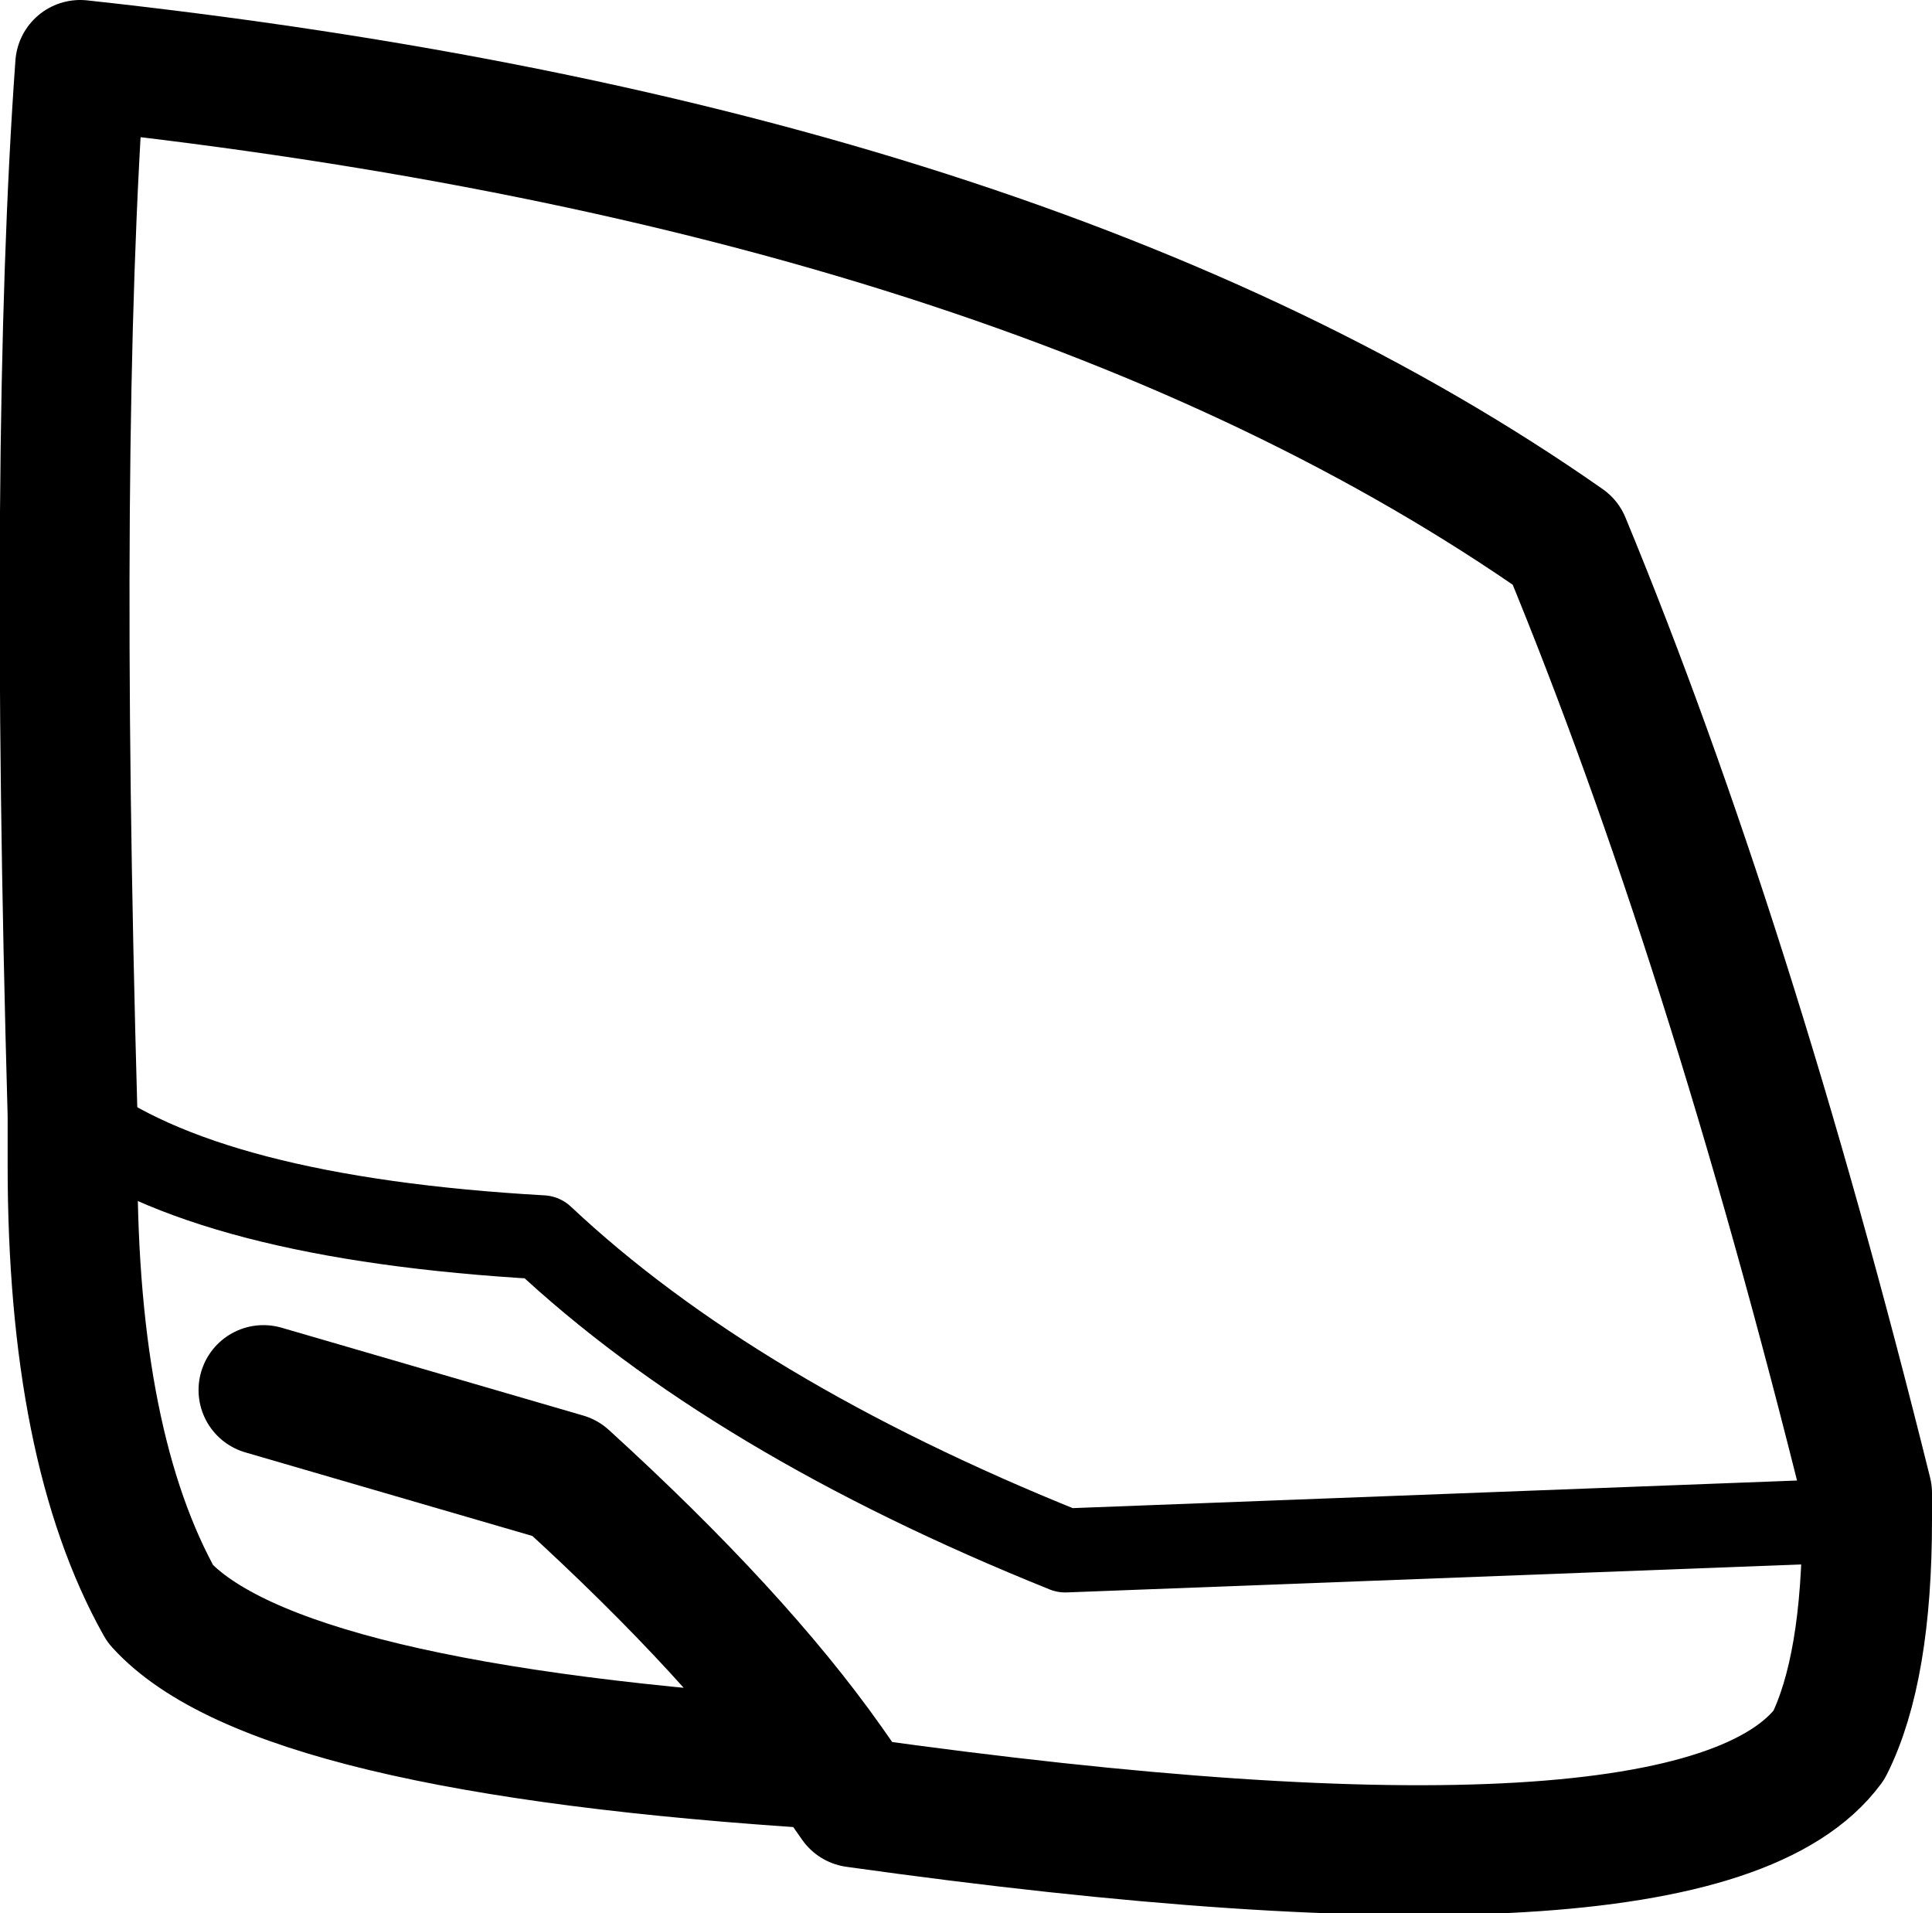 <?xml version="1.0" encoding="UTF-8" standalone="no"?>
<svg xmlns:xlink="http://www.w3.org/1999/xlink" height="25.05px" width="25.3px" xmlns="http://www.w3.org/2000/svg">
  <g transform="matrix(1.0, 0.0, 0.0, 1.0, 12.65, 12.55)">
    <path d="M-1.8 10.55 Q-9.05 10.1 -10.55 8.45 -11.7 6.4 -11.7 2.7 L-11.7 2.05 Q-11.95 -6.85 -11.6 -11.7 0.85 -10.35 7.85 -5.45 10.0 -0.25 11.8 7.0 L11.8 7.35 Q11.8 9.3 11.3 10.3 9.6 12.6 -1.45 11.05 L-1.8 10.55 Q-3.0 8.85 -5.25 6.8 L-9.2 5.65" fill="none" stroke="#000000" stroke-linecap="round" stroke-linejoin="round" stroke-width="1.7"/>
    <path d="M-11.7 2.05 Q-9.95 3.4 -5.55 3.65 -3.05 6.0 1.3 7.75 L11.8 7.35" fill="none" stroke="#000000" stroke-linecap="round" stroke-linejoin="round" stroke-width="1.1"/>
  </g>
</svg>
